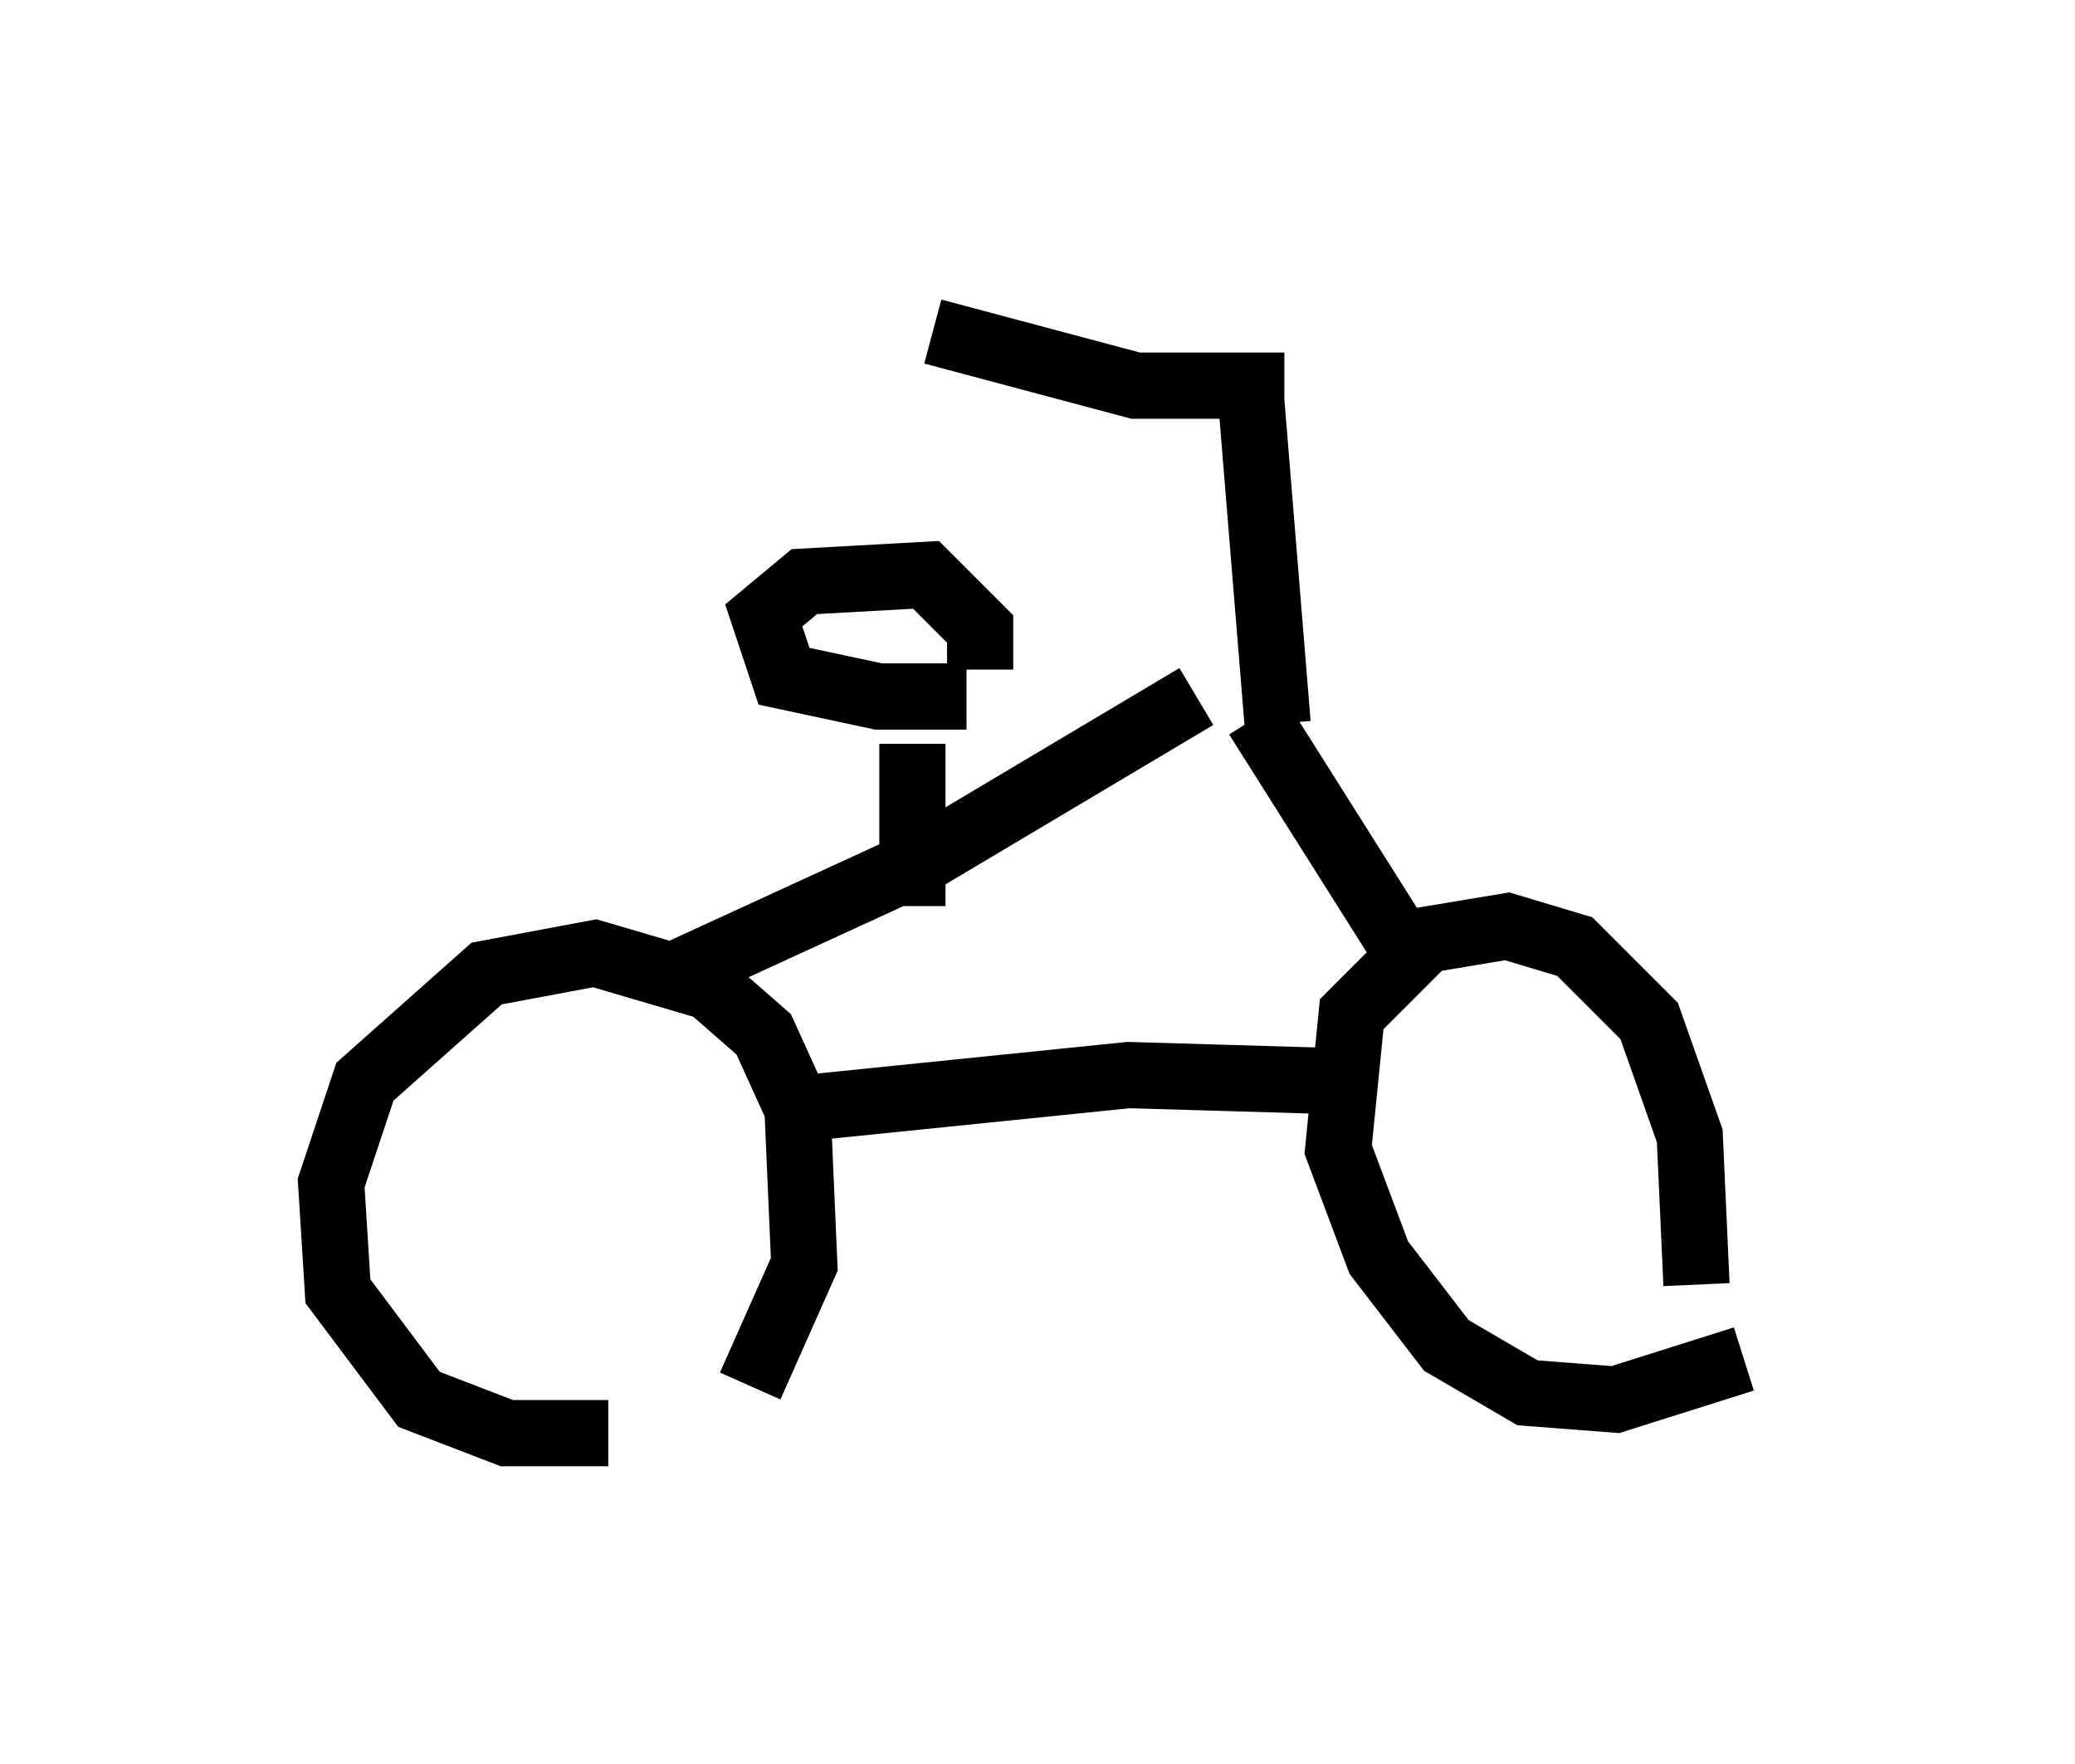 <?xml version="1.0" encoding="utf-8" ?>
<svg baseProfile="full" height="26.64" version="1.1" width="31.336" xmlns="http://www.w3.org/2000/svg" xmlns:ev="http://www.w3.org/2001/xml-events" xmlns:xlink="http://www.w3.org/1999/xlink"><defs /><rect fill="white" height="26.64" width="31.336" x="0" y="0" /><path d="M10.819, 21.027 m-1.633, 0.613 l-1.531, 0.0 -1.327, -0.51 l-1.225, -1.633 -0.102, -1.633 l0.51, -1.531 1.838, -1.633 l1.633, -0.306 1.735, 0.51 l0.817, 0.715 0.51, 1.123 l0.102, 2.348 -0.817, 1.838 m15.006, -0.408 l-1.94, 0.613 -1.327, -0.102 l-1.225, -0.715 -1.021, -1.327 l-0.613, -1.633 0.204, -2.042 l1.123, -1.123 1.225, -0.204 l1.021, 0.306 1.123, 1.123 l0.613, 1.735 0.102, 2.246 m-13.577, -2.654 l5.002, -0.51 3.471, 0.102 m0.919, -1.633 l-2.45, -3.879 m-8.983, 3.981 l3.777, -1.735 4.288, -2.552 m-4.288, 3.165 l0.0, -2.45 m0.817, -0.715 l-1.327, 0.0 -1.429, -0.306 l-0.306, -0.919 0.613, -0.51 l1.838, -0.102 0.817, 0.817 l0.0, 0.613 m4.492, 0.817 l-0.408, -5.002 m0.51, -0.102 l-2.246, 0.0 -3.063, -0.817 " fill="none" stroke="black" stroke-width="1" /></svg>